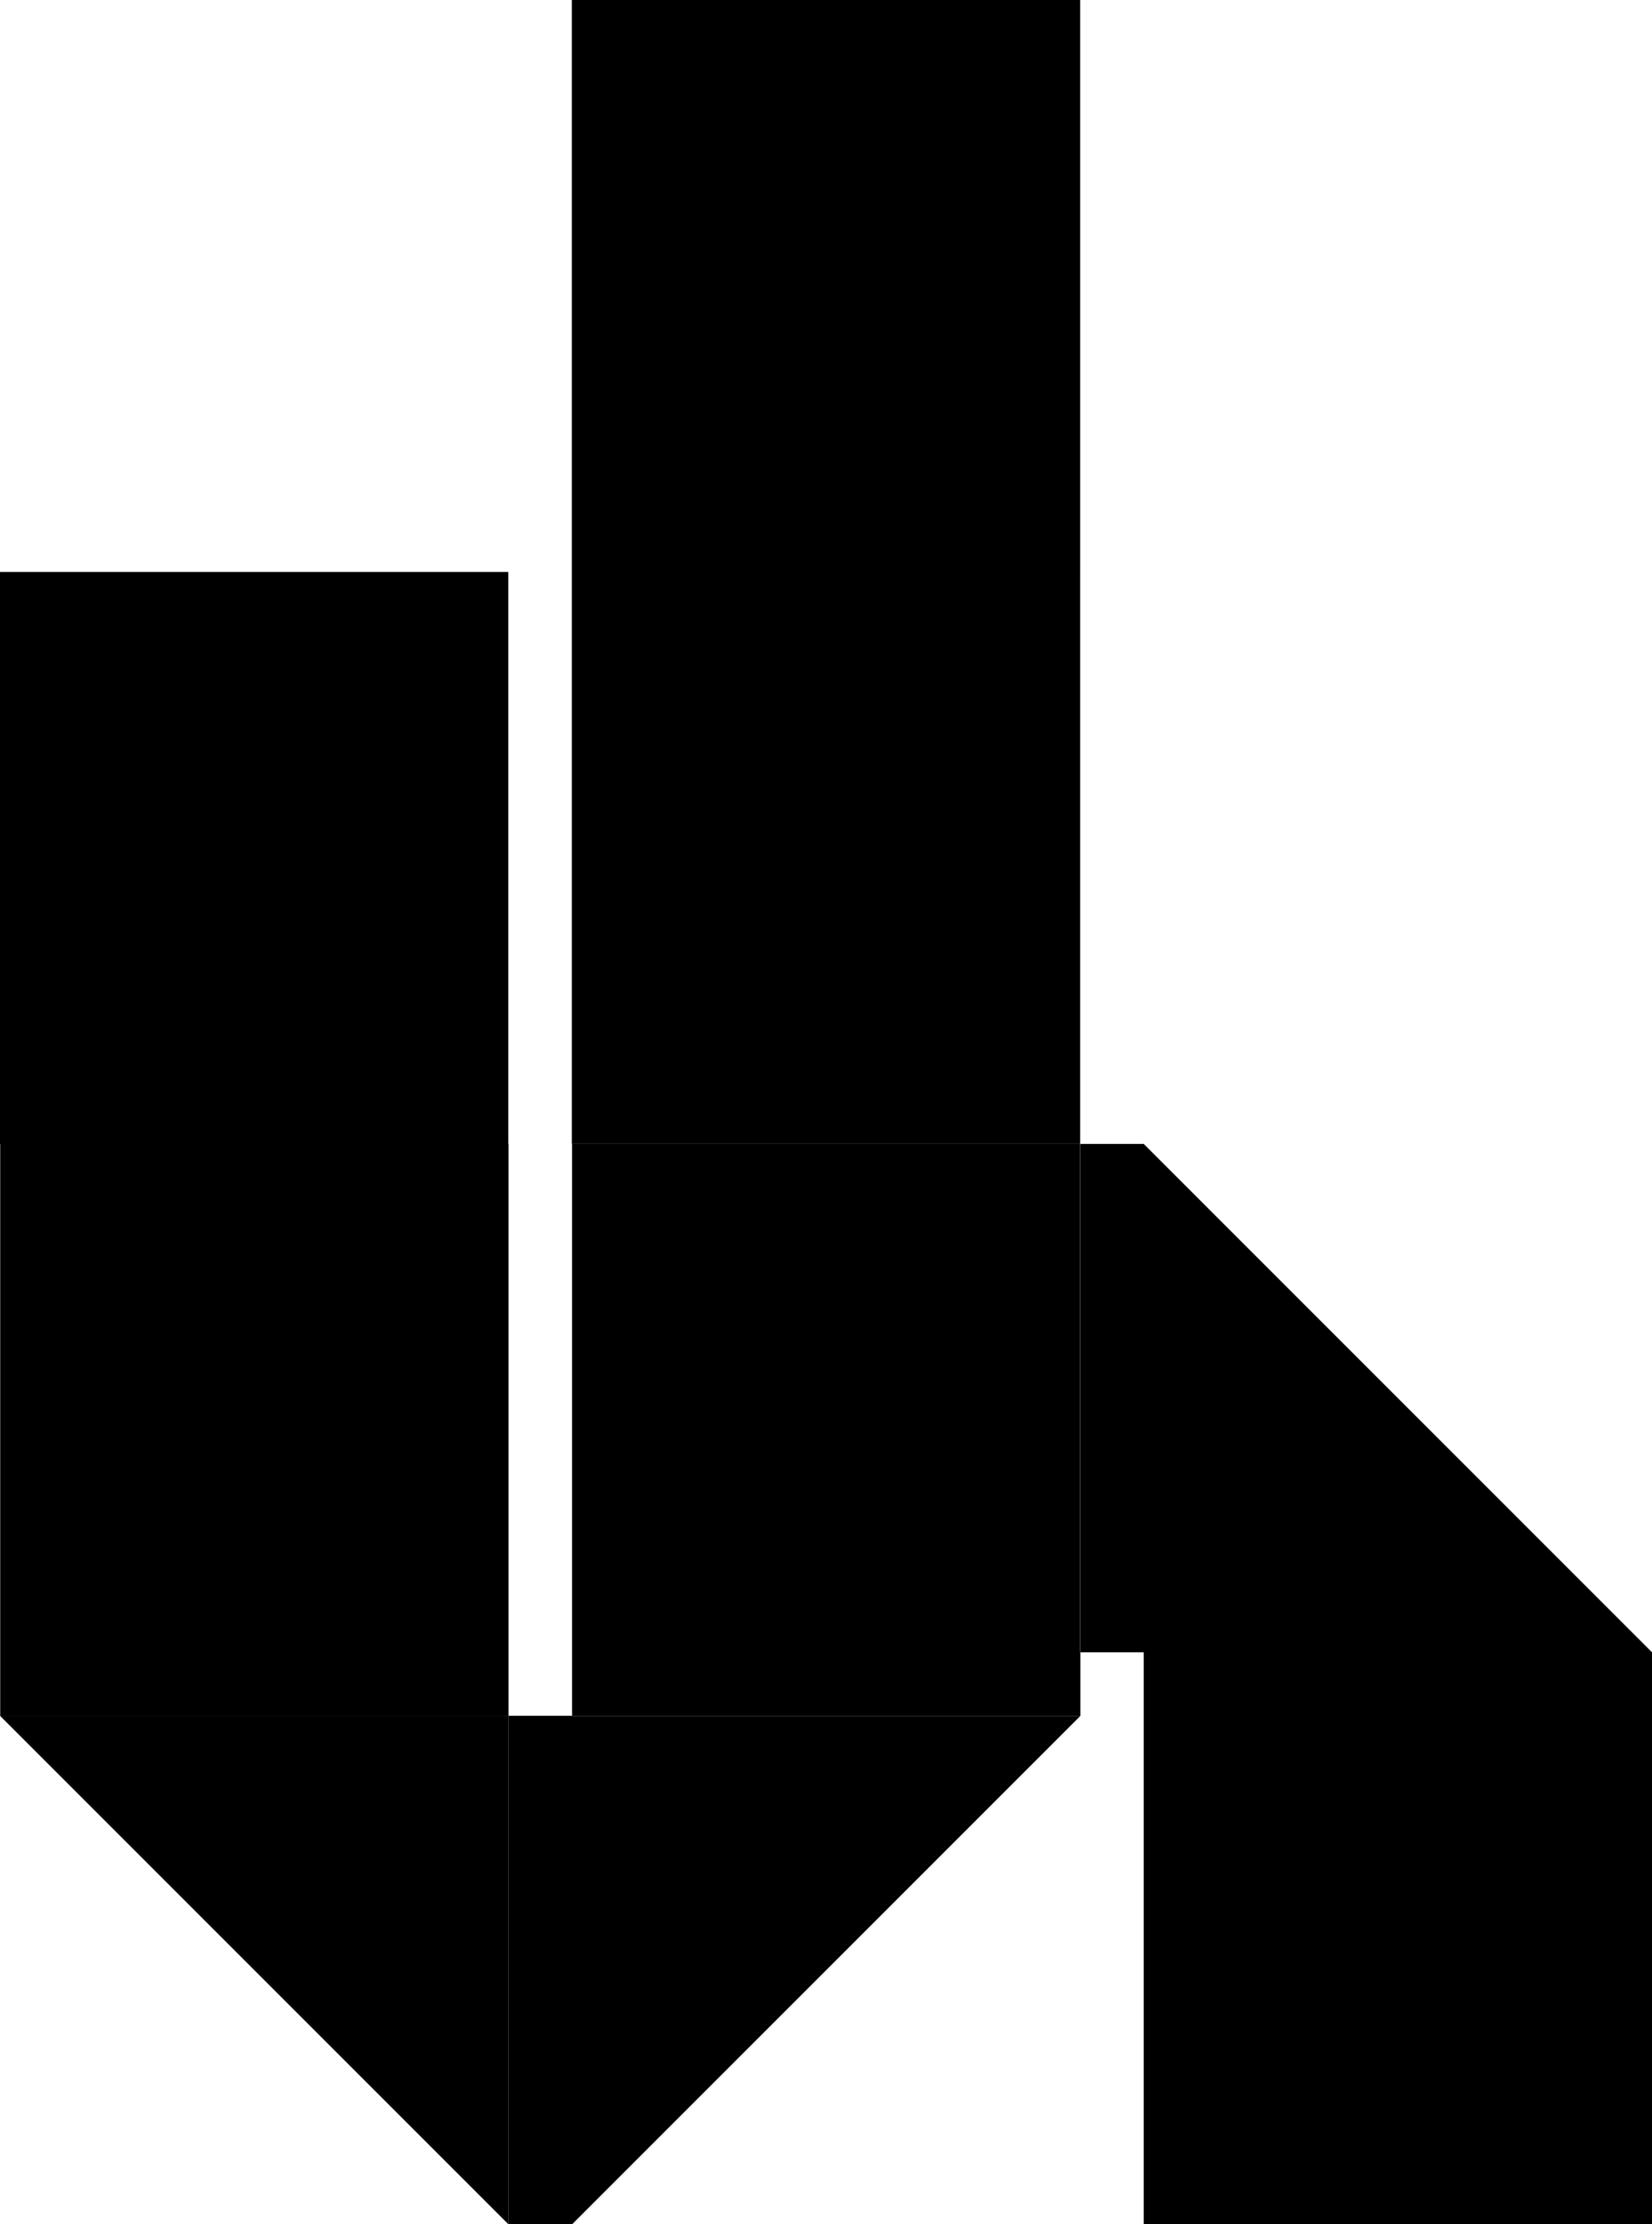 <?xml version="1.0" encoding="UTF-8"?><svg id="Layer_2" xmlns="http://www.w3.org/2000/svg" viewBox="0 0 234 315.01"><defs><style>.cls-1{fill:#000;stroke-width:0px;}</style></defs><g id="Layer_1-2"><path class="cls-1" d="M153.03,161.99v72h-72v-72h72ZM.03,161.99v72h72v-72H.03ZM153,162v72h9v-72h-9ZM153.03,243.01h-72v72l72-72ZM72.03,242.99v72h9v-72h-9ZM72.03,233.99H.03s0,9,0,9h72s0-9,0-9ZM153.03,233.99h-72s0,9,0,9h72s0-9,0-9ZM0,81v72h72v-72H0ZM162,162v72h72l-72-72ZM72.01,315v-72H.01l72,72ZM81,81v72h72v-72h-72ZM162,243v72h72v-72h-72ZM234,234h-72v9h72v-9ZM153,153h-72v9h72v-9ZM72,153H0v9h72v-9ZM153,0h-72v72h72V0ZM153,72h-72v9h72v-9Z"/></g></svg>